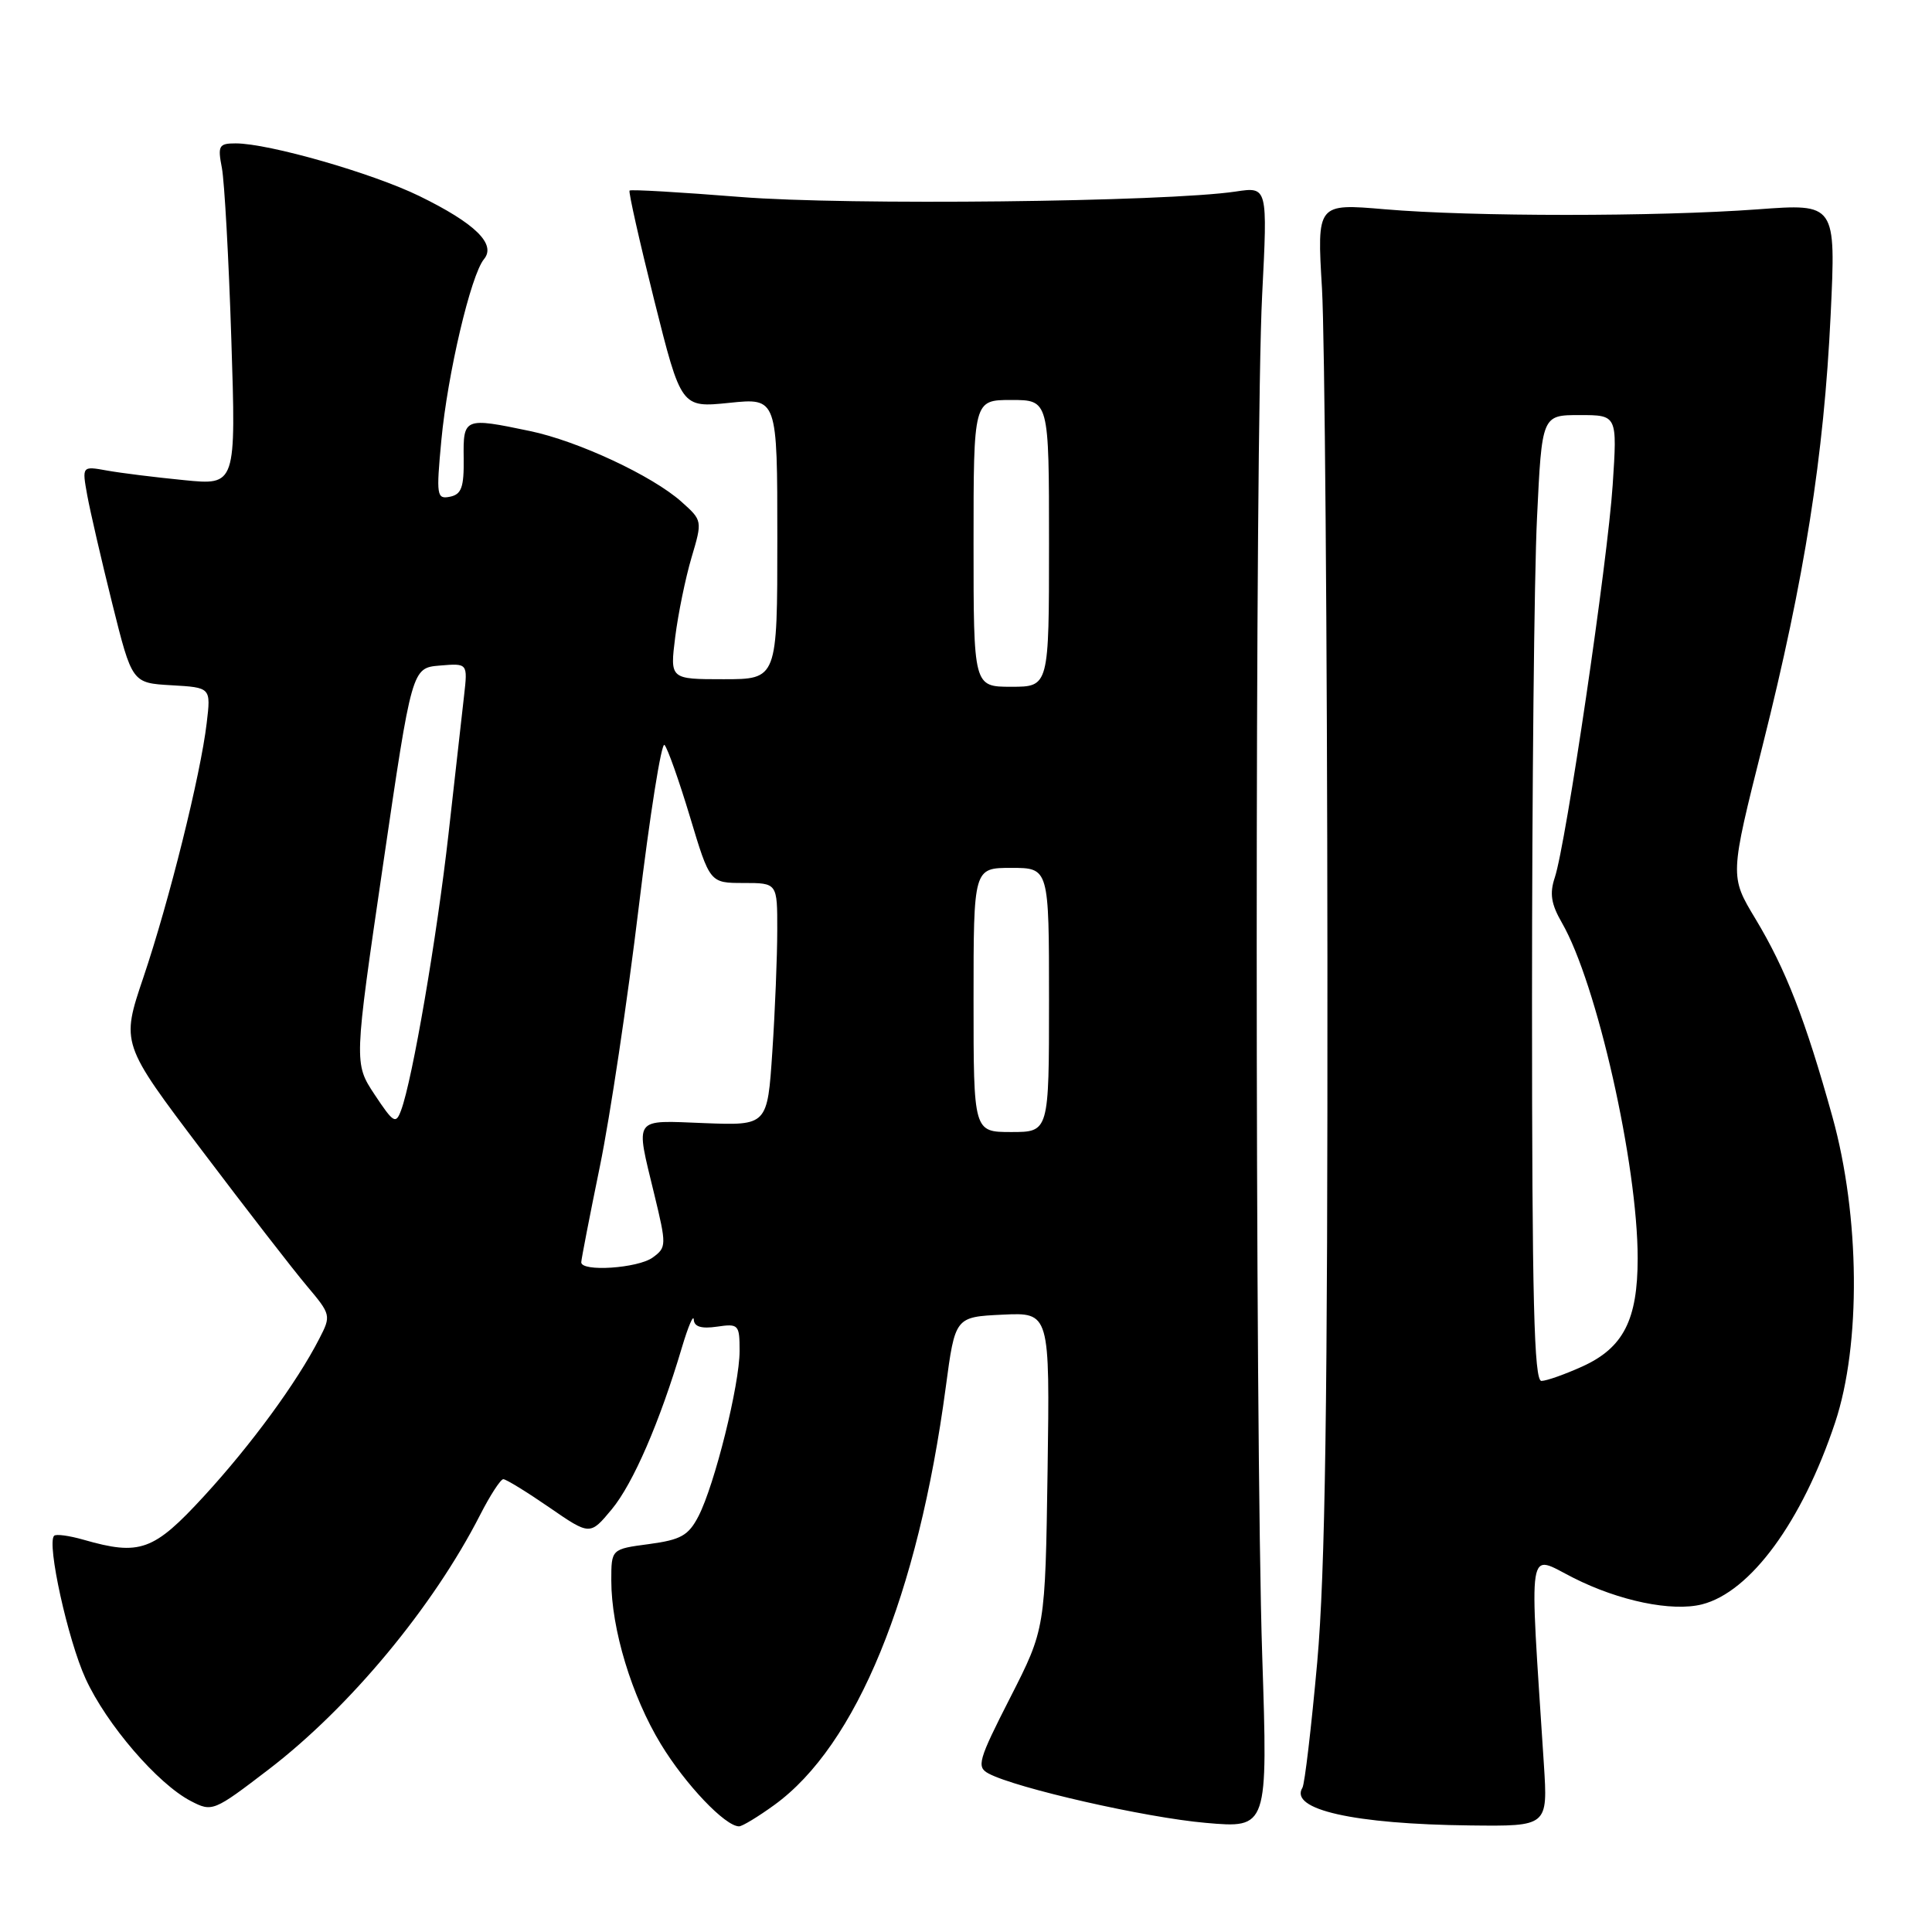 <?xml version="1.0" encoding="UTF-8" standalone="no"?>
<!DOCTYPE svg PUBLIC "-//W3C//DTD SVG 1.1//EN" "http://www.w3.org/Graphics/SVG/1.1/DTD/svg11.dtd" >
<svg xmlns="http://www.w3.org/2000/svg" xmlns:xlink="http://www.w3.org/1999/xlink" version="1.1" viewBox="0 0 256 256">
 <g >
 <path fill="currentColor"
d=" M 102.60 239.17 C 113.48 231.29 121.63 211.43 125.32 183.80 C 126.56 174.50 126.56 174.50 132.84 174.20 C 139.11 173.90 139.11 173.90 138.81 194.86 C 138.50 215.83 138.50 215.83 133.86 224.94 C 129.61 233.27 129.37 234.13 130.99 235.00 C 134.62 236.94 151.80 240.85 159.77 241.54 C 168.00 242.26 168.00 242.26 167.25 219.38 C 166.28 189.90 166.28 57.88 167.24 39.12 C 167.97 24.74 167.97 24.74 163.74 25.38 C 154.53 26.76 112.20 27.23 98.11 26.10 C 90.19 25.47 83.59 25.08 83.42 25.25 C 83.26 25.41 84.73 31.95 86.69 39.79 C 90.26 54.03 90.26 54.03 96.63 53.38 C 103.00 52.72 103.00 52.72 103.00 71.36 C 103.00 90.00 103.00 90.00 95.88 90.00 C 88.77 90.00 88.77 90.00 89.47 84.40 C 89.86 81.31 90.83 76.58 91.63 73.88 C 93.08 68.99 93.08 68.97 90.29 66.48 C 86.44 63.04 76.56 58.43 70.20 57.11 C 61.50 55.29 61.37 55.35 61.44 60.72 C 61.49 64.57 61.15 65.51 59.62 65.82 C 57.87 66.17 57.79 65.69 58.48 58.35 C 59.30 49.56 62.39 36.44 64.13 34.34 C 65.78 32.35 62.96 29.59 55.57 25.98 C 49.35 22.94 35.61 19.00 31.23 19.00 C 29.00 19.00 28.83 19.30 29.40 22.25 C 29.74 24.04 30.31 34.23 30.65 44.90 C 31.28 64.31 31.28 64.31 24.39 63.62 C 20.60 63.25 16.01 62.68 14.18 62.35 C 10.86 61.75 10.86 61.75 11.56 65.63 C 11.95 67.76 13.44 74.22 14.88 80.00 C 17.50 90.50 17.50 90.50 22.72 90.80 C 27.95 91.10 27.95 91.10 27.39 95.80 C 26.59 102.64 22.41 119.42 19.00 129.51 C 16.04 138.27 16.04 138.27 26.71 152.38 C 32.58 160.15 38.85 168.25 40.65 170.38 C 43.86 174.19 43.89 174.32 42.31 177.38 C 39.34 183.18 33.26 191.47 27.03 198.25 C 20.35 205.52 18.55 206.17 11.06 204.02 C 9.17 203.48 7.42 203.24 7.17 203.50 C 6.17 204.50 8.99 217.30 11.34 222.43 C 14.11 228.49 20.90 236.38 25.29 238.65 C 28.12 240.12 28.31 240.04 35.61 234.45 C 46.33 226.24 57.38 212.94 63.61 200.75 C 64.94 198.14 66.33 196.00 66.69 196.00 C 67.06 196.00 69.79 197.68 72.77 199.73 C 78.18 203.46 78.18 203.46 81.07 199.98 C 83.89 196.57 87.42 188.44 90.37 178.50 C 91.19 175.75 91.89 174.11 91.93 174.86 C 91.98 175.80 92.94 176.09 95.00 175.79 C 97.87 175.37 98.00 175.51 98.00 179.01 C 98.00 183.48 94.69 196.76 92.55 200.91 C 91.22 203.47 90.22 204.03 85.99 204.60 C 81.00 205.26 81.00 205.26 81.00 209.42 C 81.00 215.83 83.70 224.75 87.57 231.11 C 90.81 236.44 96.09 242.00 97.93 242.00 C 98.35 242.00 100.45 240.73 102.60 239.17 Z  M 204.57 233.75 C 202.63 203.74 202.28 205.95 208.48 209.07 C 214.57 212.15 221.54 213.58 225.51 212.59 C 231.94 210.97 238.79 201.62 243.16 188.50 C 246.61 178.15 246.46 161.16 242.81 148.00 C 239.23 135.12 236.63 128.43 232.60 121.74 C 229.20 116.10 229.20 116.10 233.58 98.69 C 239.12 76.63 241.68 60.41 242.57 41.74 C 243.27 26.97 243.27 26.97 232.89 27.74 C 219.54 28.72 195.03 28.72 183.50 27.73 C 174.50 26.96 174.50 26.96 175.17 38.23 C 175.53 44.43 175.86 84.38 175.89 127.00 C 175.93 185.79 175.60 208.30 174.54 220.24 C 173.76 228.89 172.88 236.38 172.58 236.88 C 170.79 239.77 179.38 241.71 194.80 241.88 C 205.10 242.00 205.10 242.00 204.57 233.75 Z  M 77.02 167.25 C 77.03 166.84 78.14 161.12 79.49 154.54 C 80.84 147.96 83.15 132.53 84.63 120.25 C 86.11 107.97 87.65 98.27 88.05 98.71 C 88.46 99.14 89.98 103.44 91.43 108.25 C 94.06 117.00 94.06 117.00 98.53 117.00 C 103.00 117.00 103.00 117.00 102.99 123.25 C 102.99 126.69 102.70 133.92 102.34 139.32 C 101.69 149.14 101.69 149.14 93.34 148.82 C 83.78 148.45 84.19 147.87 86.69 158.23 C 88.33 165.00 88.32 165.29 86.50 166.62 C 84.54 168.06 76.98 168.56 77.02 167.25 Z  M 129.00 132.50 C 129.00 115.00 129.00 115.00 134.00 115.00 C 139.00 115.00 139.00 115.00 139.00 132.50 C 139.00 150.00 139.00 150.00 134.00 150.00 C 129.00 150.00 129.00 150.00 129.00 132.50 Z  M 49.64 145.04 C 46.90 140.89 46.90 140.89 50.74 114.70 C 54.58 88.50 54.58 88.50 58.28 88.19 C 61.98 87.88 61.98 87.88 61.49 92.19 C 61.22 94.56 60.30 102.80 59.43 110.50 C 57.88 124.25 54.66 143.04 53.15 147.11 C 52.45 149.00 52.15 148.82 49.64 145.04 Z  M 129.00 72.00 C 129.00 53.00 129.00 53.00 134.00 53.00 C 139.00 53.00 139.00 53.00 139.00 72.00 C 139.00 91.00 139.00 91.00 134.00 91.00 C 129.00 91.00 129.00 91.00 129.00 72.00 Z  M 203.00 132.66 C 203.00 104.97 203.29 76.17 203.66 68.66 C 204.31 55.00 204.31 55.00 209.31 55.00 C 214.30 55.00 214.30 55.00 213.69 64.25 C 213.02 74.39 207.50 111.84 206.02 116.27 C 205.31 118.39 205.53 119.79 206.96 122.27 C 211.58 130.27 217.00 154.27 217.00 166.73 C 217.00 174.89 215.11 178.59 209.68 181.06 C 207.38 182.10 204.94 182.97 204.25 182.98 C 203.27 183.00 203.00 172.28 203.00 132.66 Z "/>
</g>
</svg>